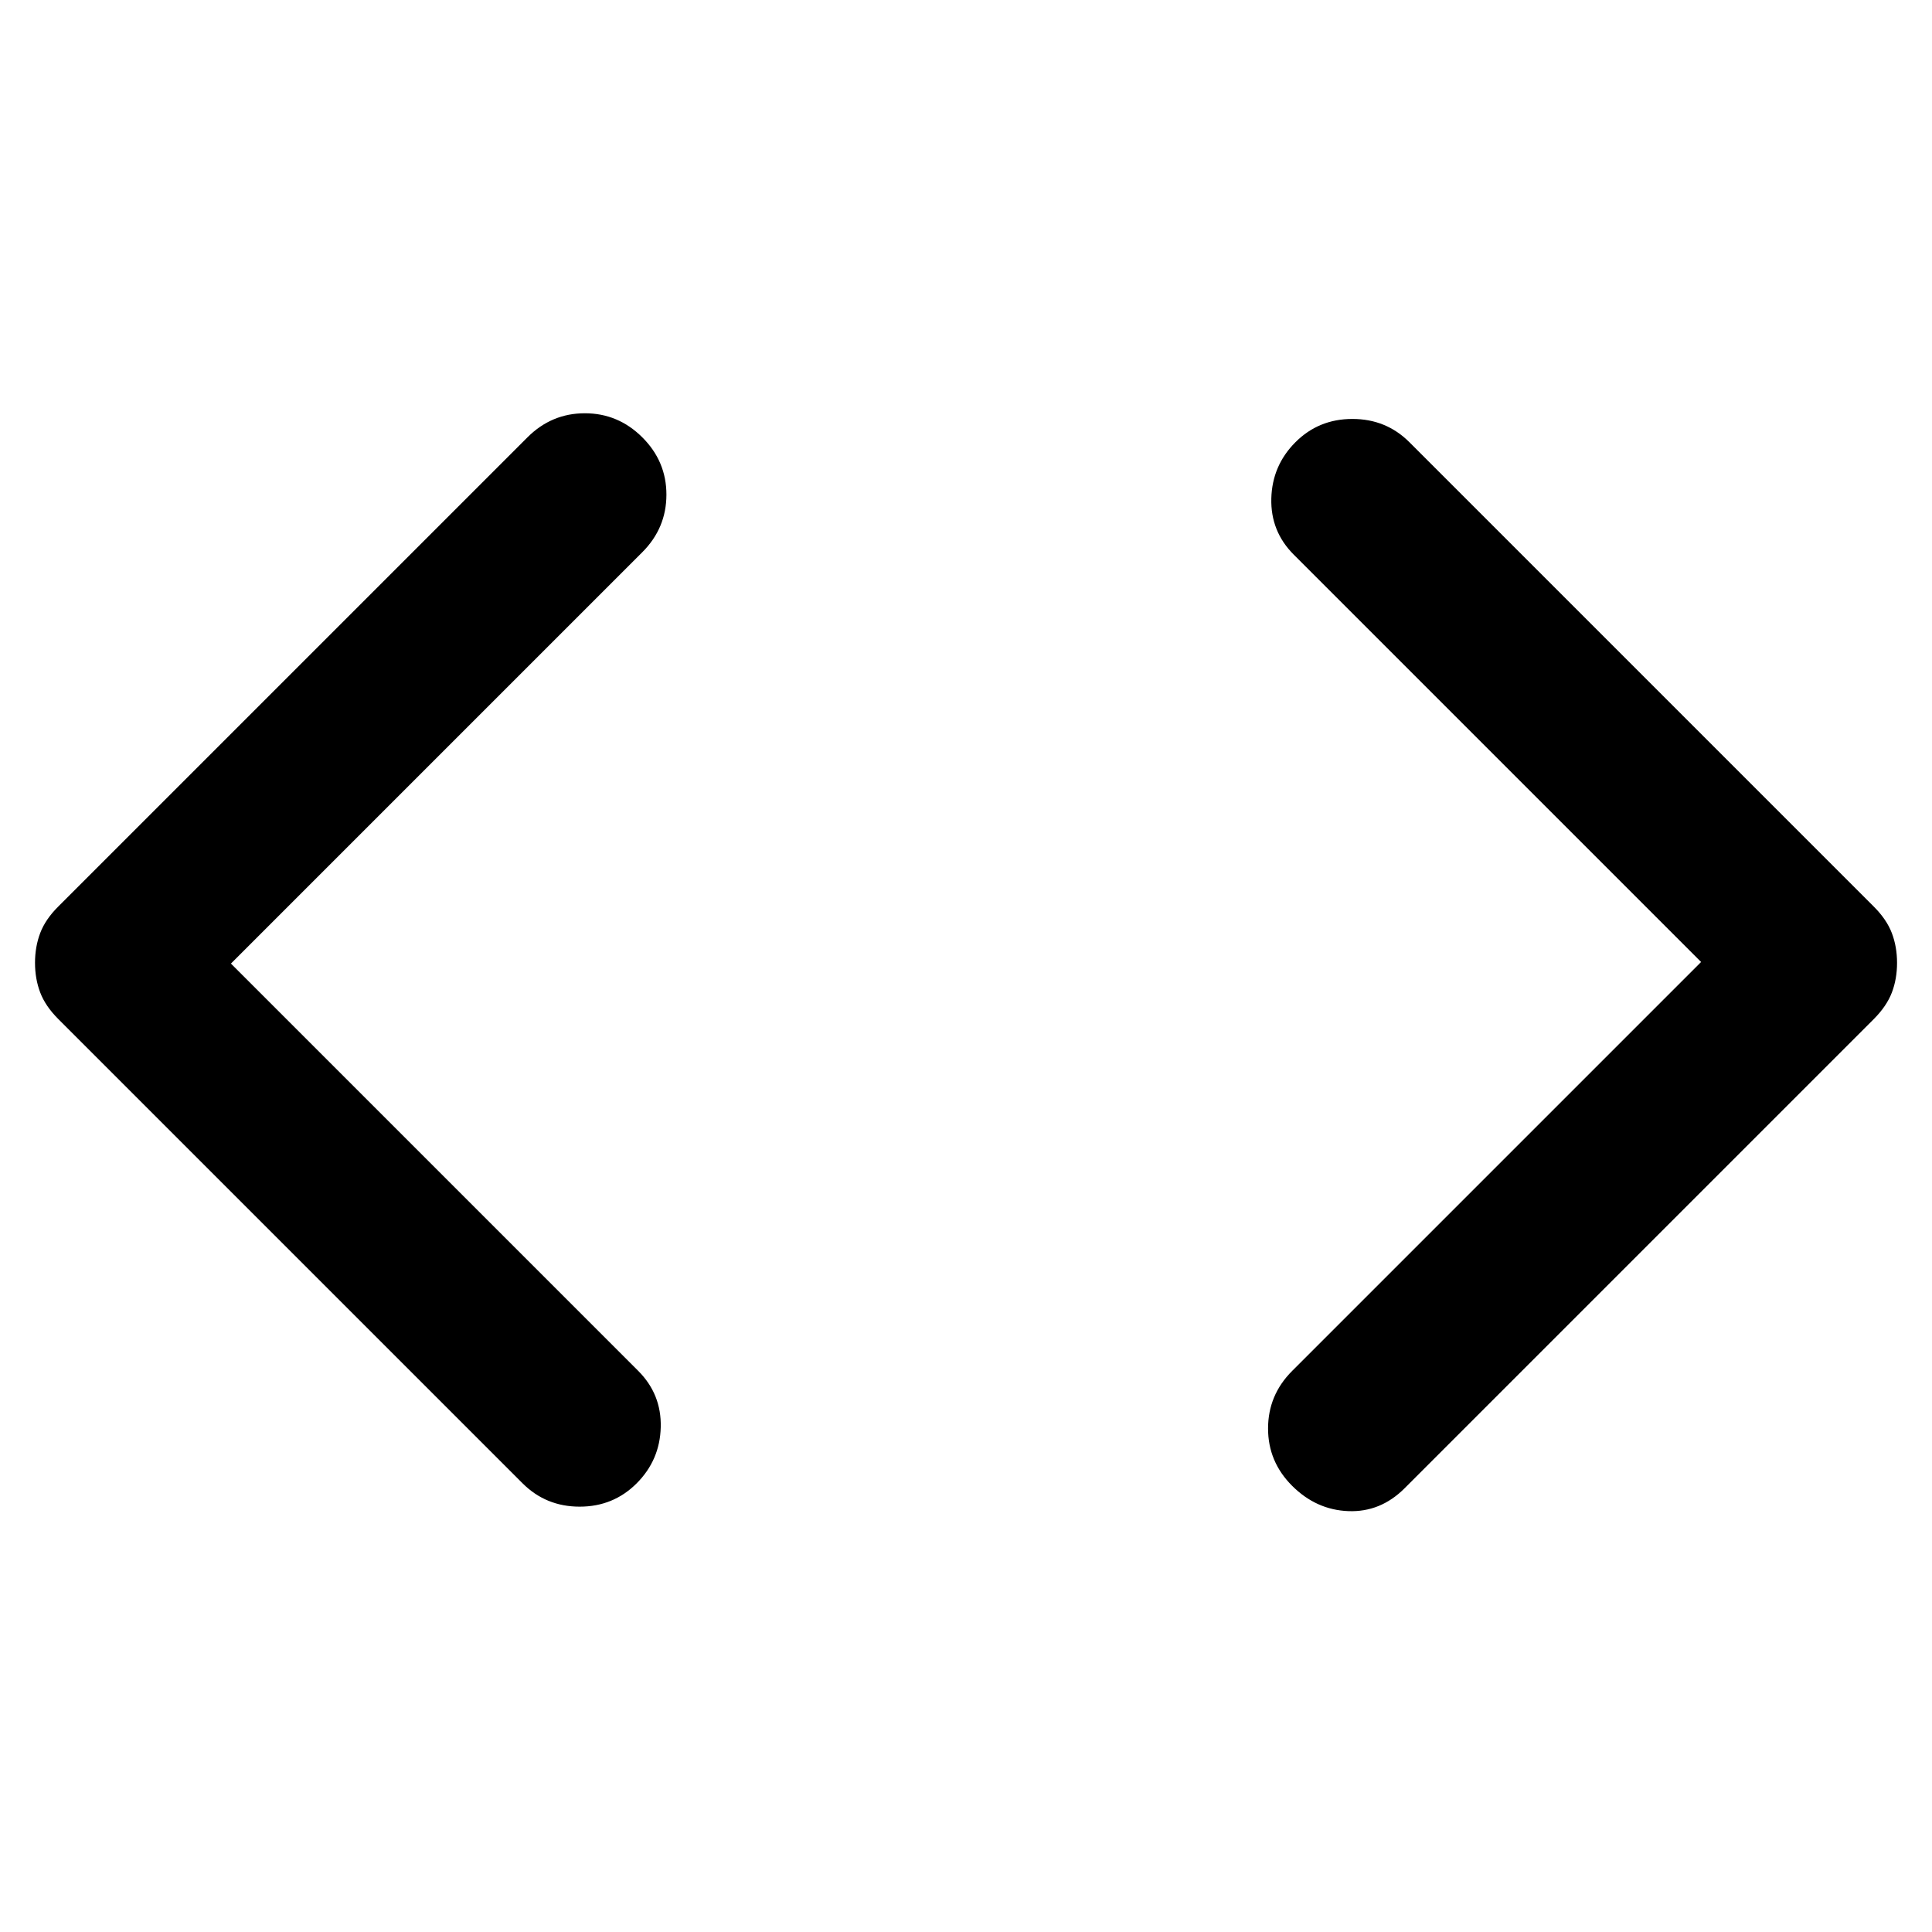 <!-- Generated by IcoMoon.io -->
<svg version="1.1" xmlns="http://www.w3.org/2000/svg" width="32" height="32" viewBox="0 0 32 32">
<path d="M3.825 15.96l6.746 6.746q0.386 0.386 0.373 0.931t-0.399 0.932q-0.386 0.386-0.944 0.386t-0.945-0.386l-7.691-7.691q-0.213-0.213-0.299-0.439t-0.086-0.492 0.086-0.493 0.299-0.439l7.771-7.771q0.399-0.399 0.951-0.399t0.952 0.399 0.399 0.951-0.399 0.951l-6.813 6.813zM28.175 15.933l-6.746-6.746q-0.386-0.386-0.372-0.931t0.399-0.931 0.944-0.386 0.945 0.386l7.691 7.691q0.213 0.213 0.299 0.439t0.086 0.493-0.086 0.492-0.299 0.439l-7.771 7.771q-0.399 0.399-0.931 0.379t-0.932-0.419-0.399-0.952 0.399-0.951l6.773-6.773z"></path>
</svg>
